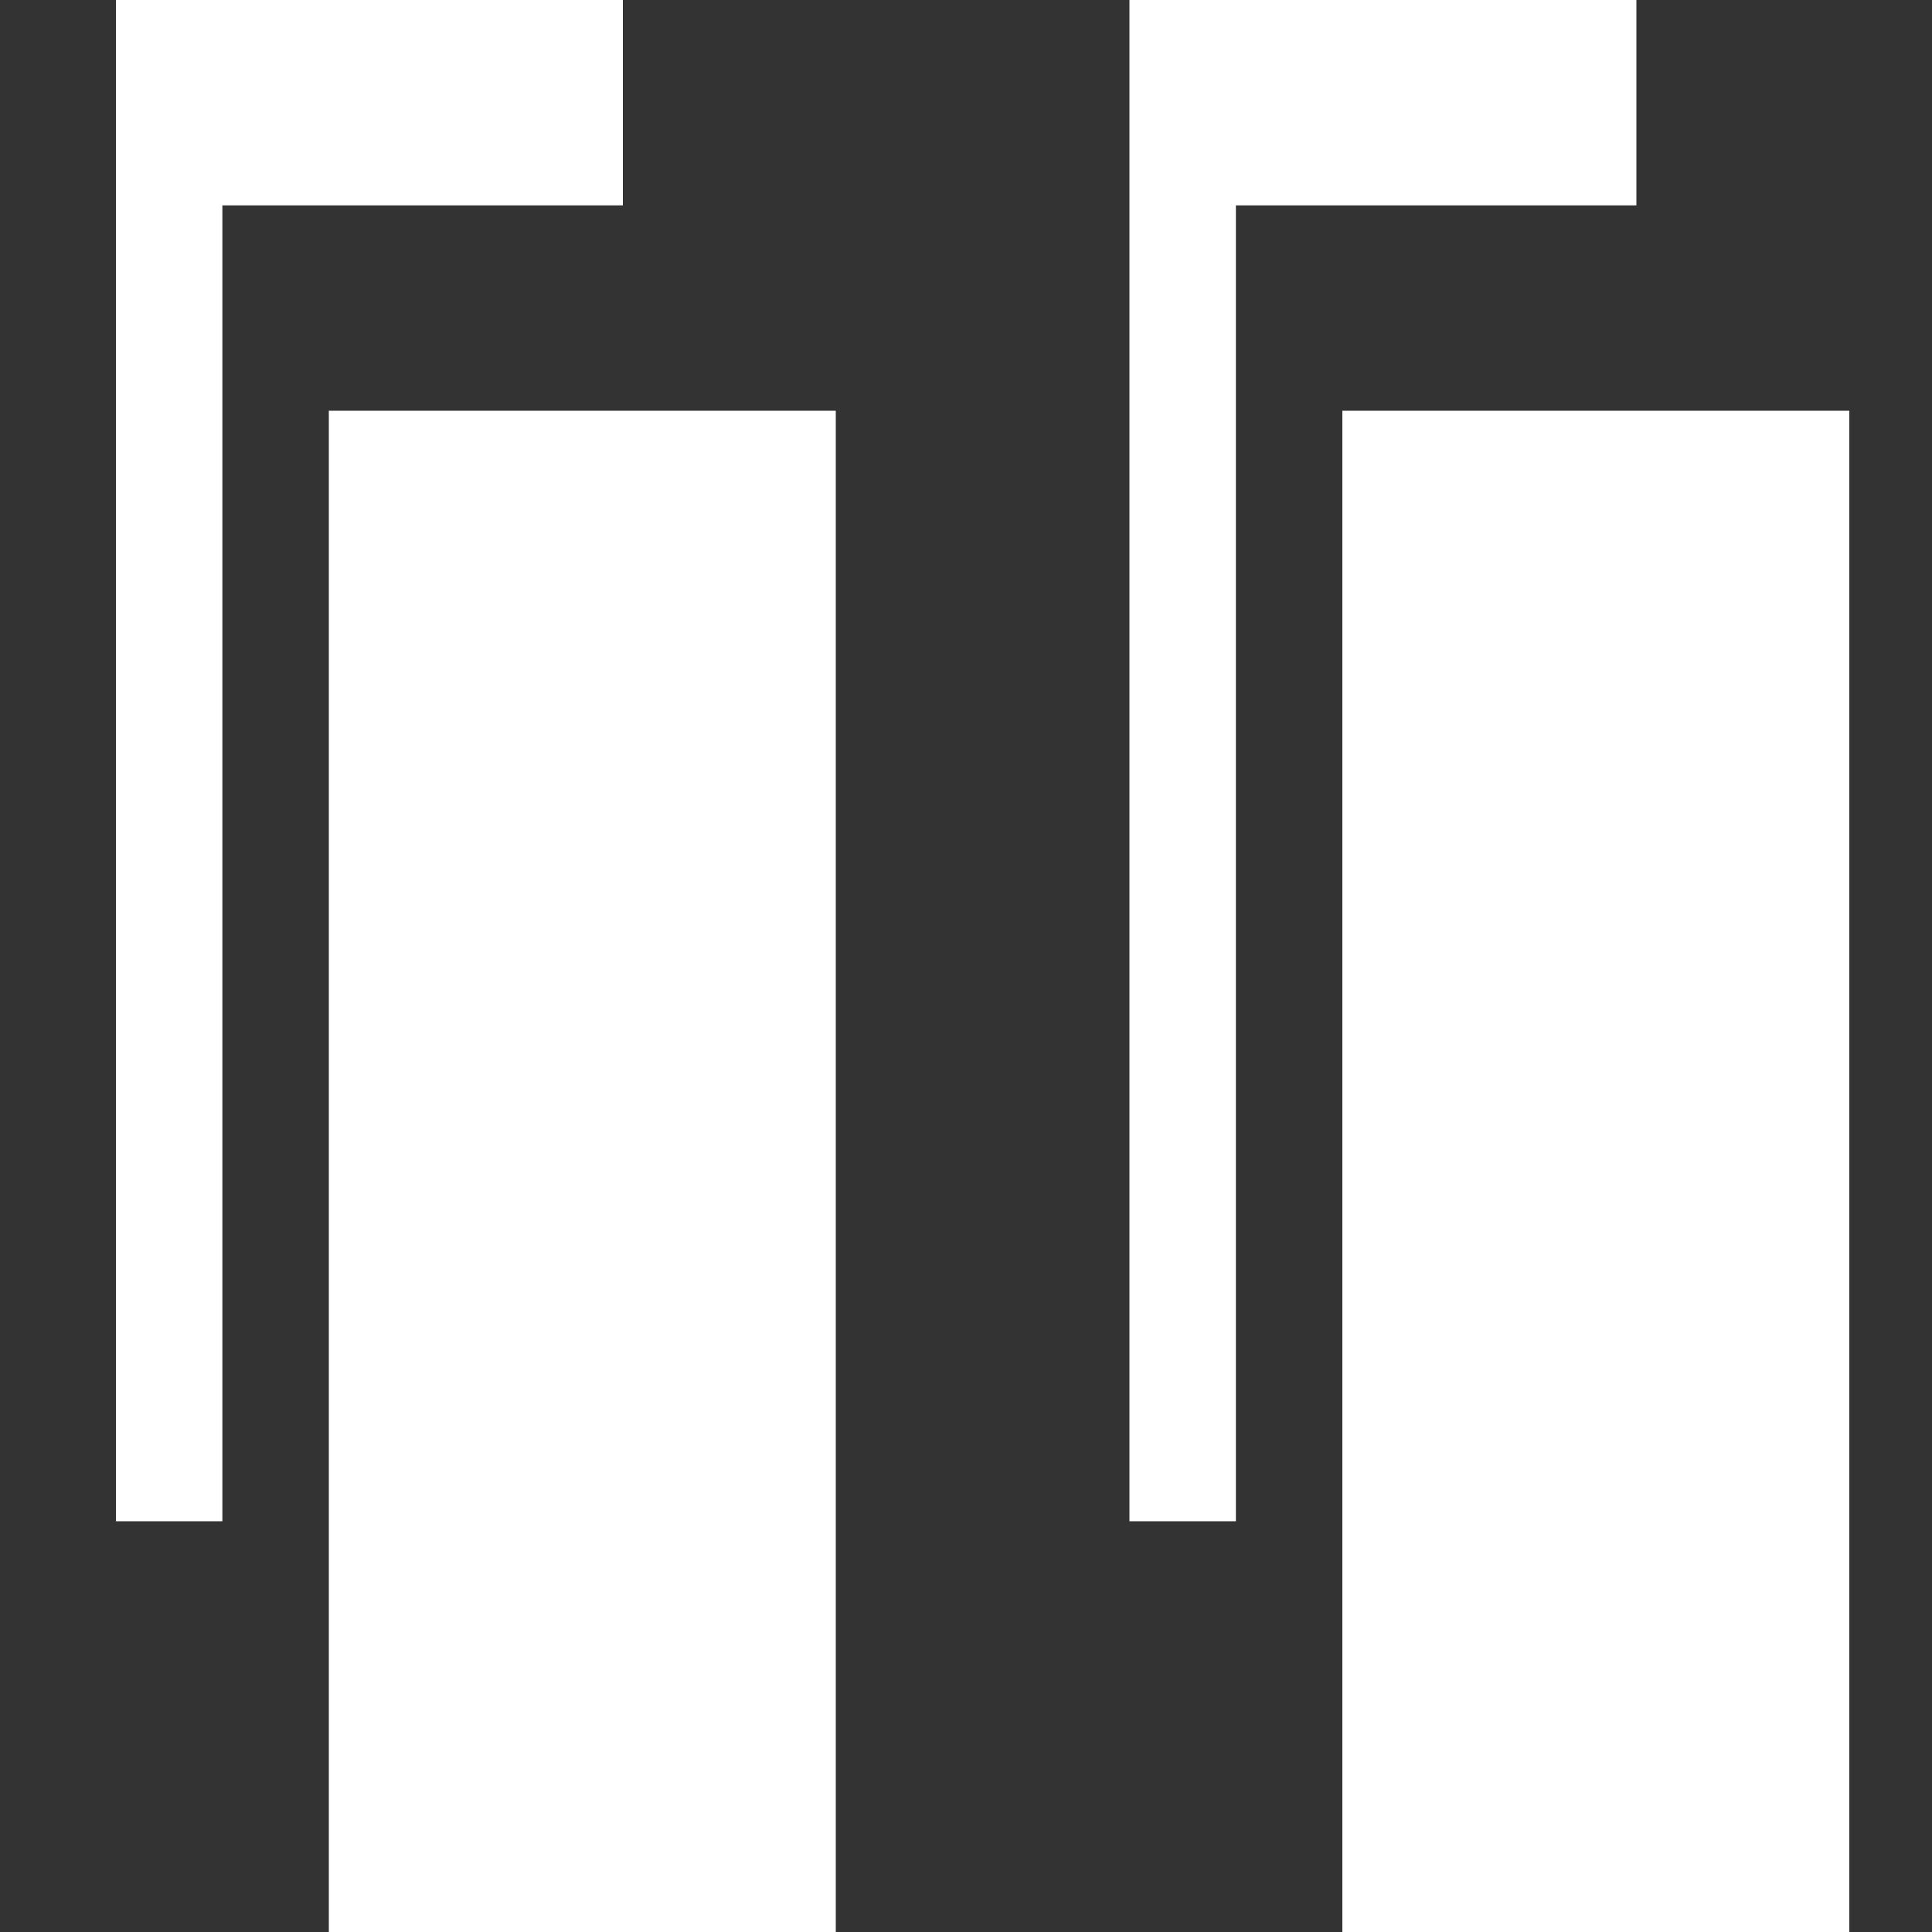 <svg fill="white" id="cc72a56c-8635-4443-9e56-33b2c9aa69cc" data-name="Layer 1" xmlns="http://www.w3.org/2000/svg" width="100" height="100" viewBox="0 0 100 100"><rect x="0" y="0" width="100" height="100" fill="#333333" stroke="none"/><title>Artboard 2</title><polygon points="11.51 10.63 32.24 10.63 32.24 0 6 0 6 78.74 11.51 78.74 11.51 10.63"/><rect x="17.02" y="21.26" width="26.24" height="78.74"/><polygon points="63.97 10.63 84.7 10.63 84.7 0 58.46 0 58.46 78.74 63.97 78.74 63.97 10.63"/><rect x="69.48" y="21.26" width="26.24" height="78.74"/></svg>
